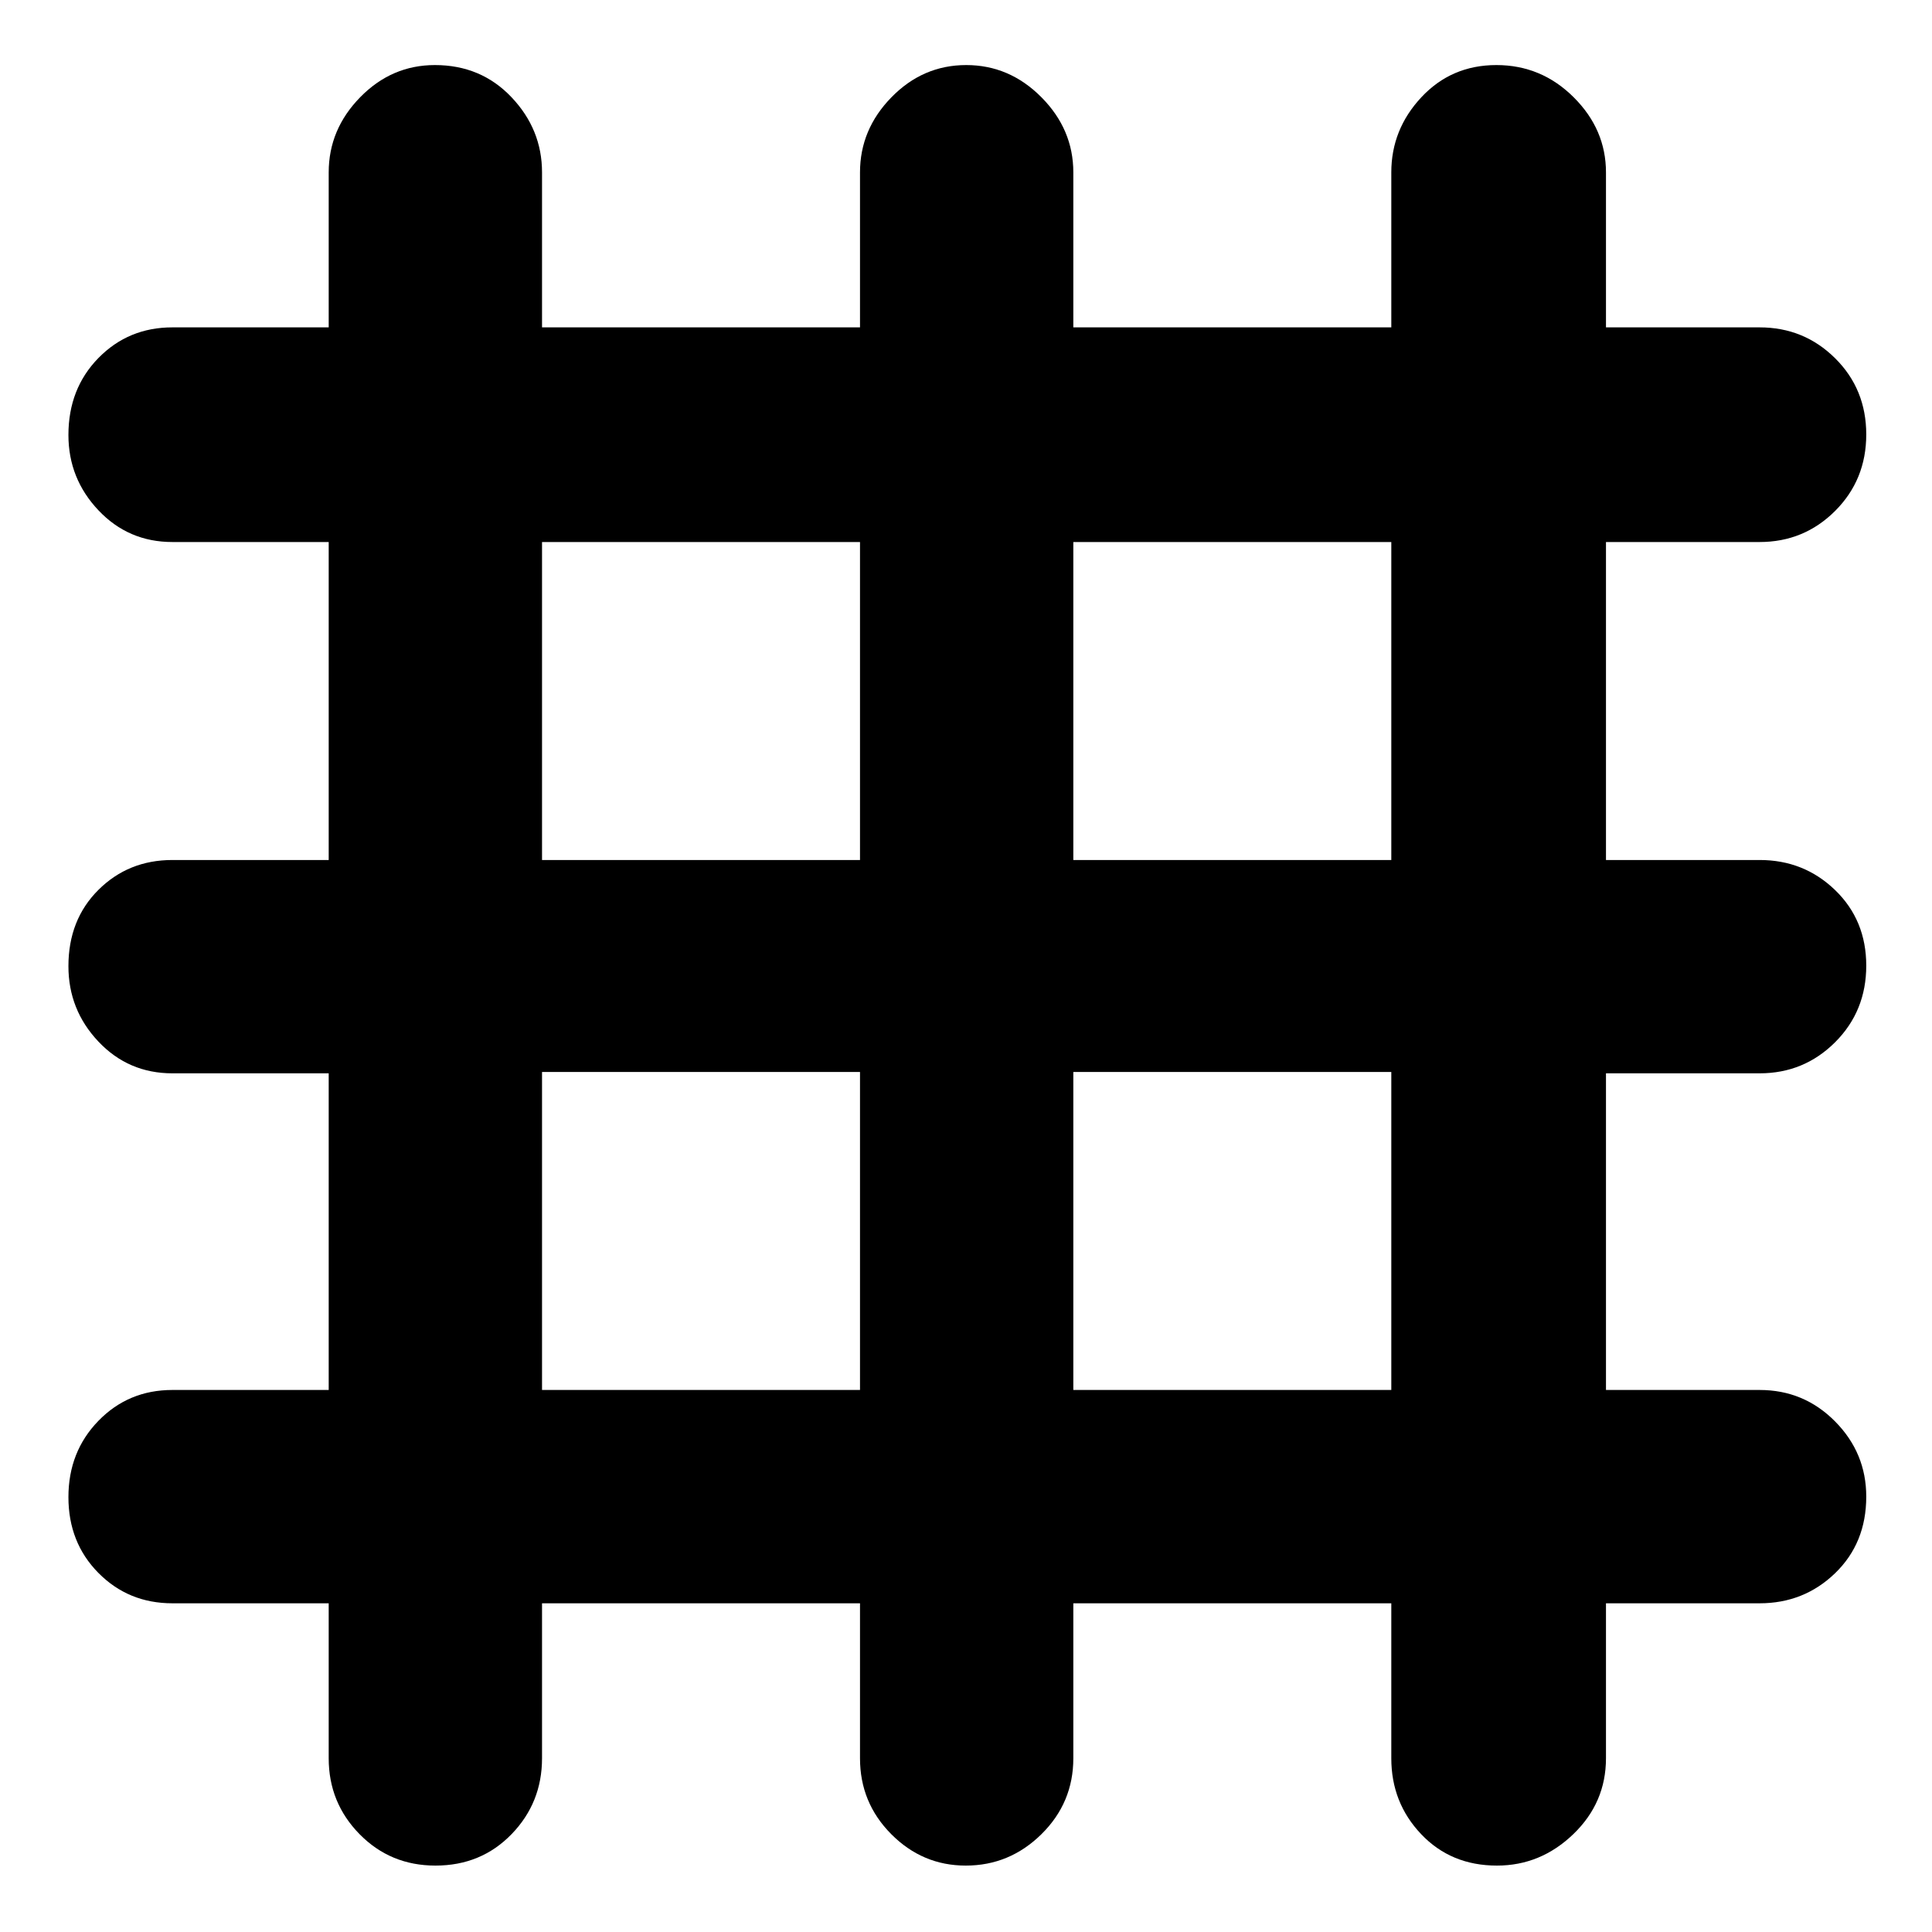 <svg xmlns="http://www.w3.org/2000/svg" height="40" viewBox="0 -960 960 960" width="40"><path d="M163.33-163.33H85.67q-21.85 0-36.76-15.08Q34-193.48 34-216.07q0-22.6 14.91-37.93 14.91-15.33 36.76-15.33h77.66v-157.34H85.67q-21.85 0-36.76-15.77Q34-458.21 34-479.91q0-23.09 14.91-37.92 14.91-14.84 36.76-14.84h77.66v-158H85.67q-21.85 0-36.76-15.77Q34-722.21 34-743.85q0-23.03 14.91-38.26 14.91-15.22 36.76-15.22h77.66v-77q0-21.37 15.64-37.35 15.64-15.99 37.14-15.99 22.89 0 38.06 15.99 15.16 15.98 15.16 37.35v77h158v-77q0-21.37 15.64-37.35 15.64-15.99 37.14-15.99 21.49 0 37.36 15.99 15.86 15.98 15.86 37.35v77h158v-77q0-21.37 14.94-37.35 14.94-15.99 37.28-15.99 22.33 0 38.39 15.99Q798-895.7 798-874.33v77h76.33q22.05 0 37.53 15.34 15.47 15.34 15.47 37.88 0 22.53-15.47 37.99-15.48 15.45-37.53 15.45H798v158h76.33q22.05 0 37.53 14.95 15.47 14.95 15.47 37.55 0 22.59-15.47 38.05-15.48 15.45-37.53 15.45H798v157.34h76.33q22.05 0 37.53 15.65 15.47 15.65 15.47 37.34 0 23.09-15.47 38.05-15.48 14.96-37.53 14.96H798v77q0 22.1-16.23 37.71Q765.55-33 743.82-33q-22.84 0-37.66-15.62-14.83-15.61-14.83-37.71v-77h-158v77q0 22.1-15.83 37.71Q501.67-33 479.88-33q-21.5 0-37.02-15.62-15.53-15.61-15.53-37.71v-77h-158v77q0 22.1-15.13 37.71Q239.07-33 216.38-33q-22.4 0-37.72-15.62-15.33-15.61-15.33-37.71v-77Zm106-106h158v-158h-158v158Zm264 0h158v-158h-158v158Zm-264-263.34h158v-158h-158v158Zm264 0h158v-158h-158v158Z"/></svg>